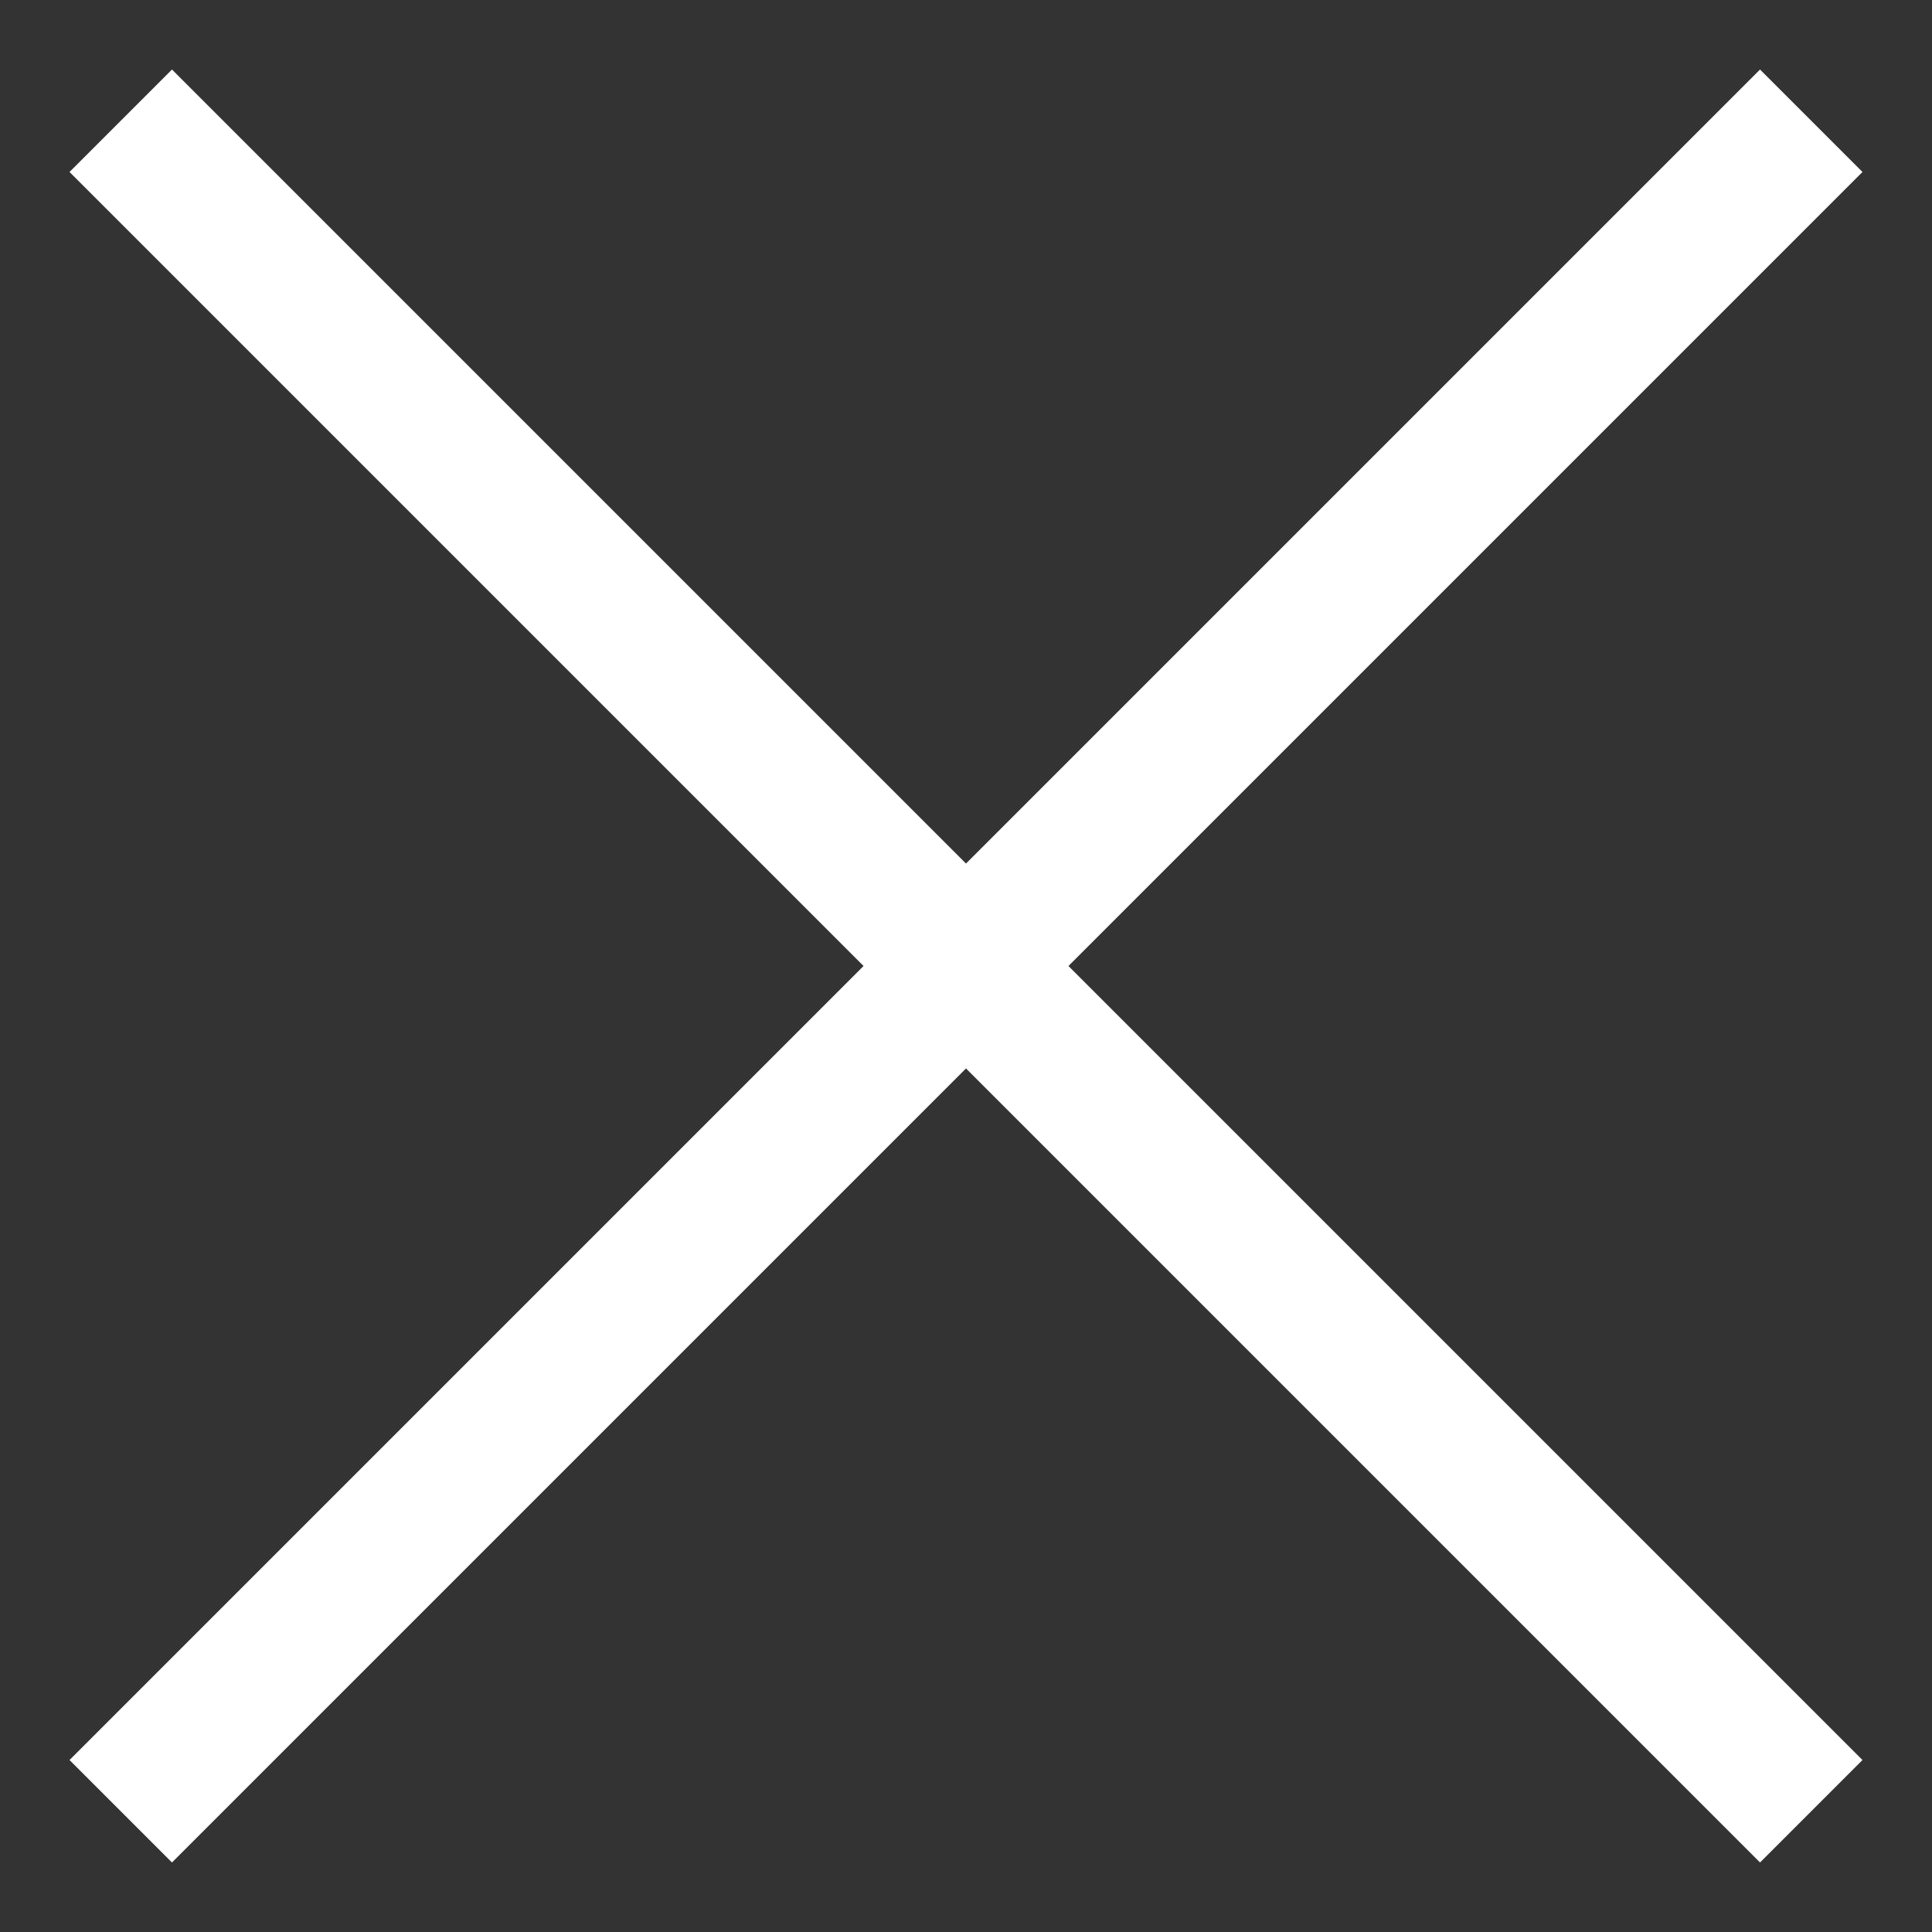 <?xml version="1.0" encoding="UTF-8"?>
<svg width="16px" height="16px" viewBox="0 0 16 16" version="1.1" xmlns="http://www.w3.org/2000/svg" xmlns:xlink="http://www.w3.org/1999/xlink">
    <rect x="0" y="0" width="16" height="16" fill="#333333" stroke="none"/>
    <!-- Generator: Sketch 48.2 (47327) - http://www.bohemiancoding.com/sketch -->
    <title>Close</title>
    <desc>Created with Sketch.</desc>
    <defs></defs>
    <g id="Close" stroke="none" stroke-width="1" fill="none" fill-rule="evenodd" transform="translate(-12, -12)">
        <g transform="translate(13, 13)" stroke="#FFFFFF" stroke-width="1.2">
            <path d="M0,0 L14,14" id="Stroke-1"></path>
            <path d="M14,0 L0,14" id="Stroke-2"></path>
        </g>
    </g>
</svg>